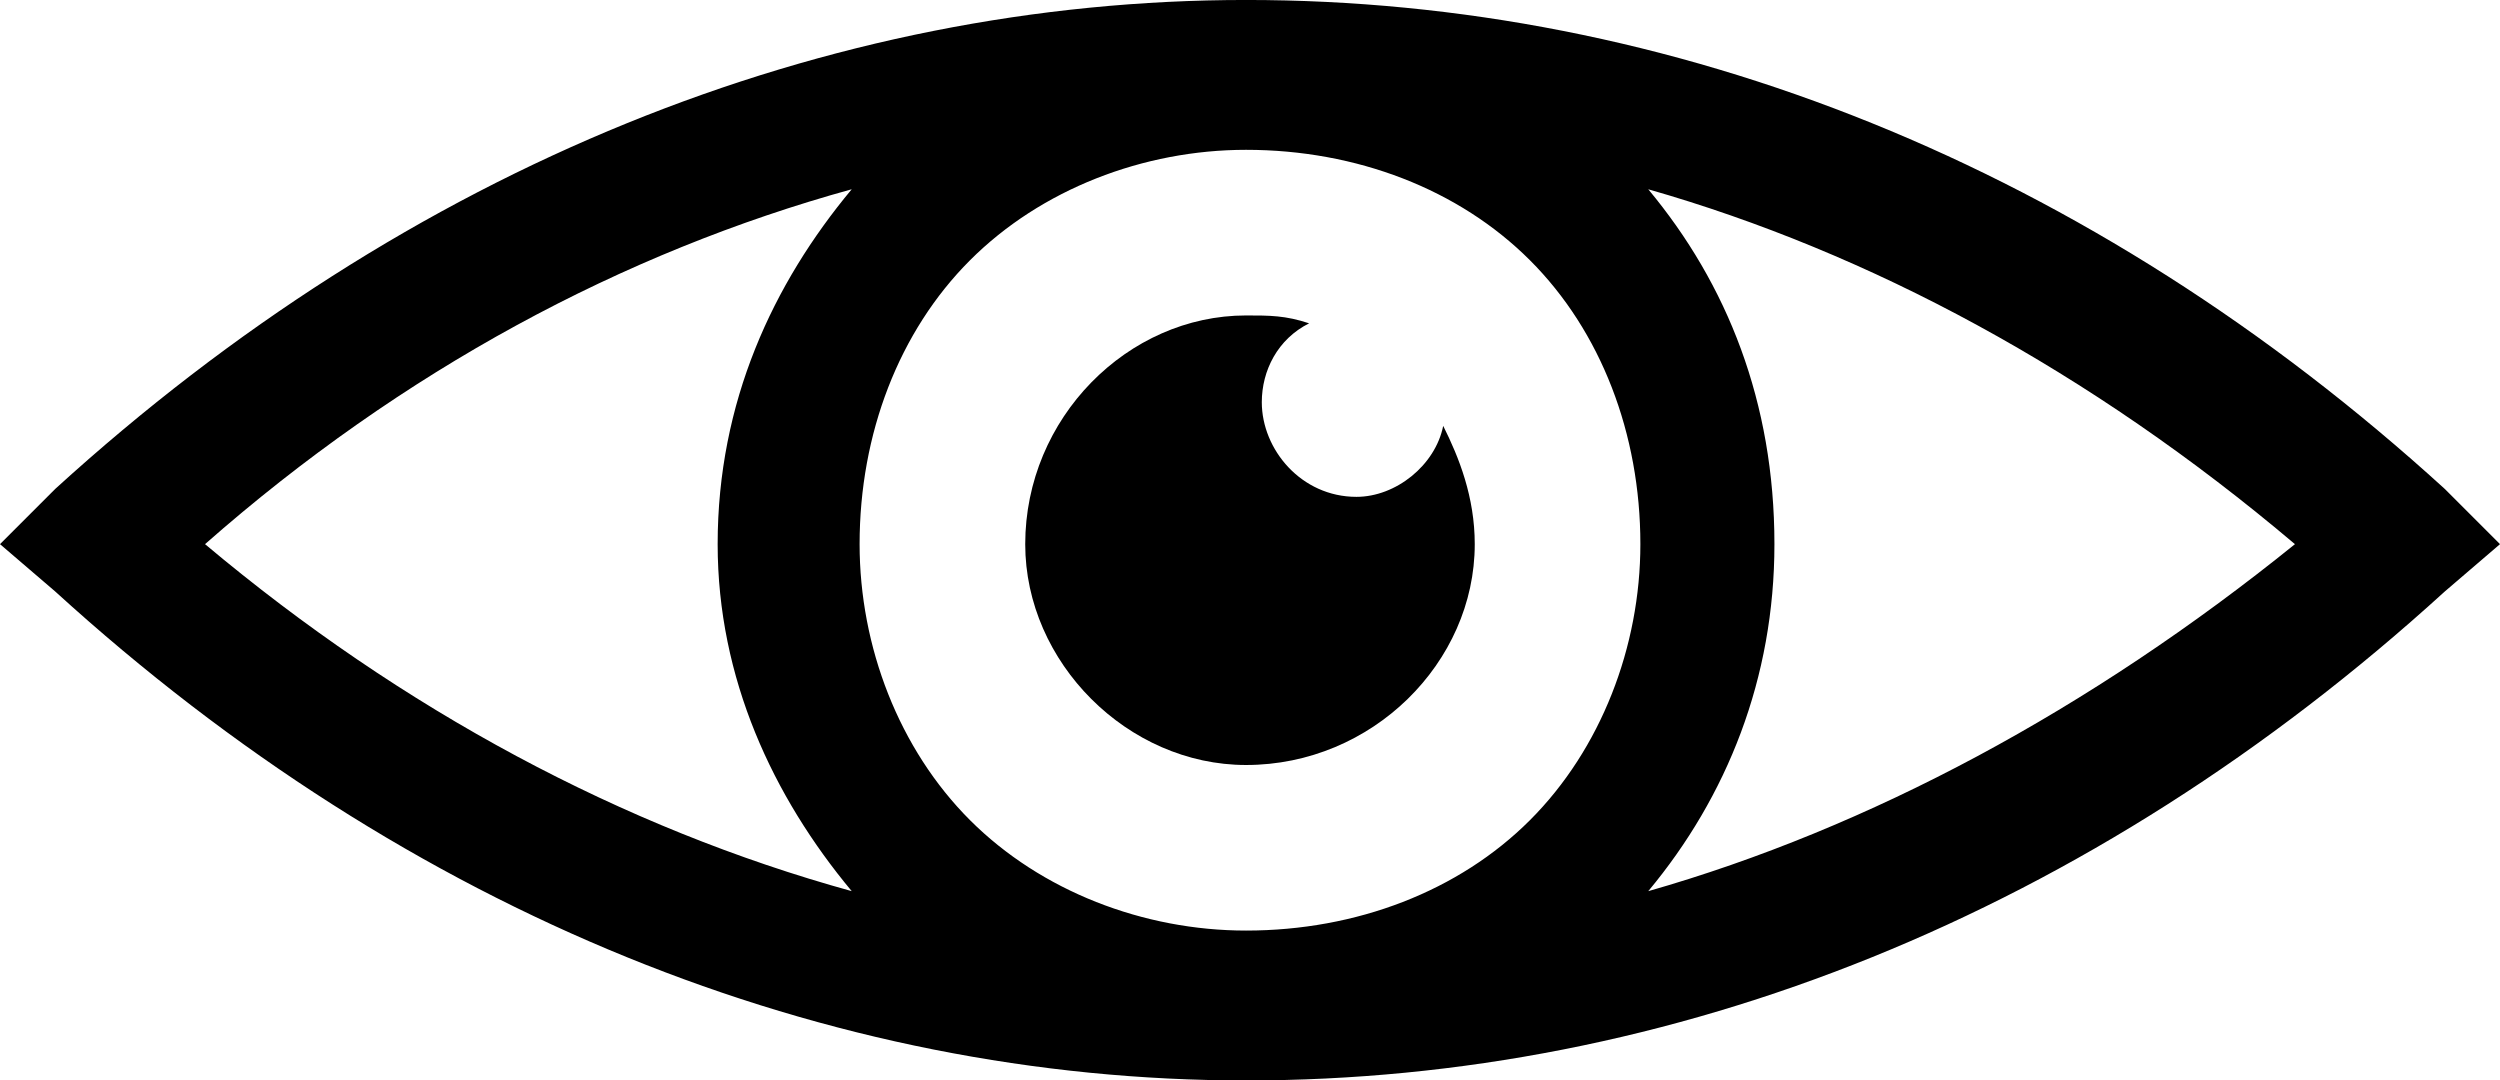 <?xml version="1.0" encoding="utf-8"?>
<!-- Generator: Adobe Illustrator 14.0.0, SVG Export Plug-In . SVG Version: 6.00 Build 43363)  -->
<!DOCTYPE svg PUBLIC "-//W3C//DTD SVG 1.1//EN" "http://www.w3.org/Graphics/SVG/1.1/DTD/svg11.dtd">
<svg version="1.1" id="Layer_1" xmlns="http://www.w3.org/2000/svg" xmlns:xlink="http://www.w3.org/1999/xlink" x="0px" y="0px"
	 width="100px" height="43.218px" viewBox="0 260.154 100 43.218" enable-background="new 0 260.154 100 43.218"
	 xml:space="preserve">
<g>
	<path d="M2.208,279.712c14.195-12.934,30.915-19.559,47.634-19.559c17.035,0,33.754,6.625,47.95,19.559L100,281.92l-2.208,1.893
		c-14.196,12.934-30.915,19.559-47.95,19.559c-16.719,0-33.438-6.625-47.634-19.559L0,281.92L2.208,279.712z M65.93,267.725
		c3.155,3.786,5.047,8.518,5.047,14.196c0,5.363-1.893,10.095-5.047,13.88c8.833-2.523,17.666-7.255,25.868-13.88
		C83.596,274.98,74.763,270.249,65.93,267.725z M34.069,295.8c-3.154-3.785-5.363-8.517-5.363-13.88
		c0-5.678,2.208-10.41,5.363-14.196c-9.148,2.524-17.981,7.256-25.868,14.196C16.088,288.545,24.921,293.277,34.069,295.8z
		 M61.198,270.564c-2.839-2.839-6.94-4.417-11.356-4.417c-4.101,0-8.202,1.577-11.041,4.417c-2.839,2.839-4.417,6.94-4.417,11.356
		c0,4.101,1.577,8.202,4.417,11.041s6.94,4.416,11.041,4.416c4.417,0,8.518-1.577,11.356-4.416c2.839-2.839,4.417-6.94,4.417-11.041
		C65.615,277.504,64.038,273.403,61.198,270.564z"/>
	<path d="M49.842,272.772c0.946,0,1.577,0,2.523,0.315c-1.262,0.631-1.893,1.893-1.893,3.155c0,1.893,1.577,3.786,3.786,3.786
		c1.577,0,3.154-1.262,3.47-2.839c0.631,1.262,1.262,2.839,1.262,4.732c0,4.732-4.101,8.833-9.148,8.833
		c-4.732,0-8.833-4.101-8.833-8.833C41.009,276.873,45.11,272.772,49.842,272.772z"/>
</g>
</svg>
